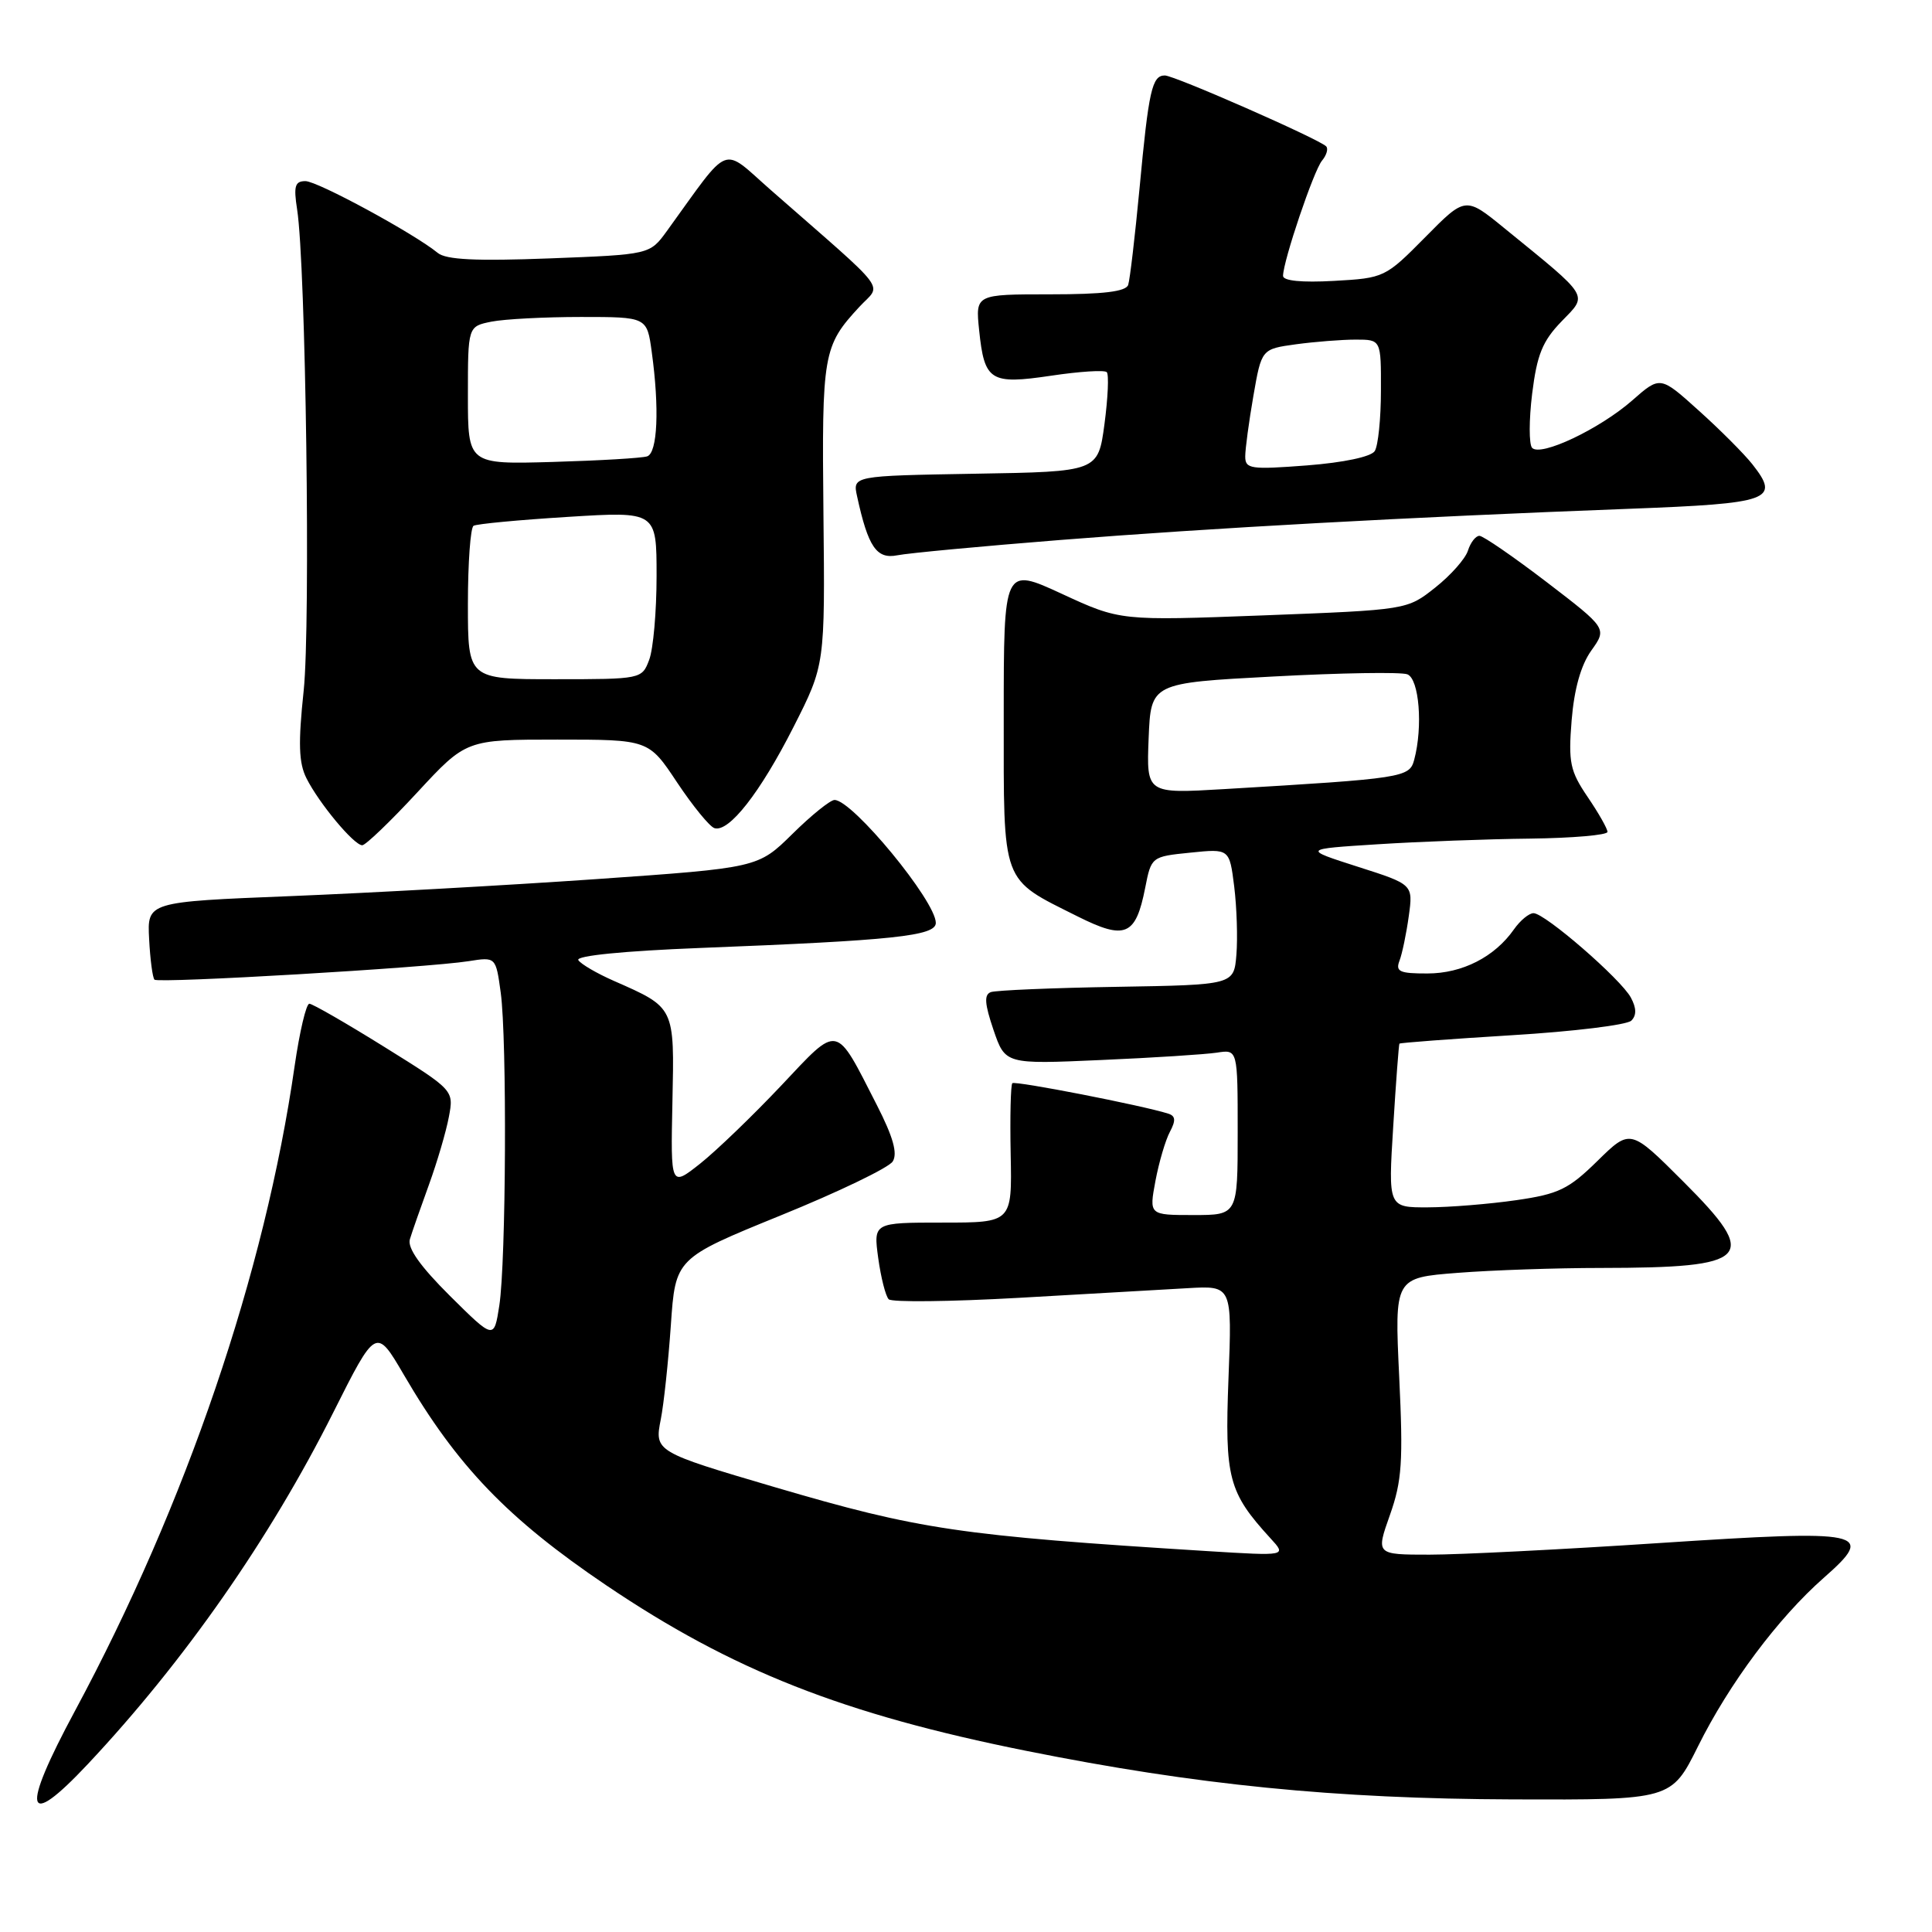 <?xml version="1.0" encoding="UTF-8" standalone="no"?>
<!DOCTYPE svg PUBLIC "-//W3C//DTD SVG 1.1//EN" "http://www.w3.org/Graphics/SVG/1.1/DTD/svg11.dtd" >
<svg xmlns="http://www.w3.org/2000/svg" xmlns:xlink="http://www.w3.org/1999/xlink" version="1.1" viewBox="0 0 256 256">
 <g >
 <path fill="currentColor"
d=" M 11.64 233.75 C 24.40 220.16 35.76 203.90 44.15 187.18 C 49.83 175.87 49.83 175.87 53.52 182.18 C 60.58 194.28 67.28 201.24 80.33 210.06 C 97.05 221.35 111.73 227.13 136.00 232.00 C 158.52 236.52 176.89 238.35 200.48 238.43 C 221.46 238.50 221.46 238.50 224.99 231.41 C 229.12 223.09 235.61 214.39 241.68 209.05 C 248.60 202.96 247.21 202.67 219.89 204.46 C 207.07 205.31 193.37 206.00 189.44 206.00 C 182.31 206.00 182.31 206.00 184.17 200.75 C 185.77 196.23 185.94 193.68 185.40 182.41 C 184.78 169.31 184.78 169.31 193.14 168.66 C 197.74 168.30 206.28 168.01 212.13 168.01 C 232.03 167.99 233.23 166.74 223.06 156.58 C 216.03 149.55 216.03 149.55 211.67 153.83 C 207.85 157.58 206.53 158.22 200.91 159.03 C 197.38 159.54 192.12 159.97 189.22 159.98 C 183.94 160.00 183.94 160.00 184.61 149.25 C 184.97 143.34 185.35 138.40 185.43 138.29 C 185.52 138.17 192.24 137.67 200.36 137.17 C 208.48 136.68 215.59 135.81 216.16 135.24 C 216.86 134.54 216.85 133.58 216.10 132.19 C 214.79 129.74 204.71 121.00 203.20 121.00 C 202.60 121.00 201.44 121.96 200.61 123.14 C 198.05 126.80 193.76 128.99 189.14 128.99 C 185.45 129.00 184.89 128.74 185.44 127.30 C 185.80 126.36 186.35 123.70 186.67 121.39 C 187.25 117.19 187.25 117.19 179.92 114.85 C 172.59 112.50 172.59 112.50 182.55 111.87 C 188.02 111.52 197.11 111.18 202.75 111.12 C 208.39 111.05 213.00 110.65 213.00 110.23 C 213.00 109.81 211.82 107.73 210.37 105.60 C 208.04 102.16 207.80 101.04 208.25 95.44 C 208.59 91.30 209.47 88.15 210.85 86.21 C 212.95 83.27 212.95 83.27 204.94 77.13 C 200.53 73.76 196.52 71.00 196.03 71.00 C 195.54 71.00 194.85 71.88 194.51 72.96 C 194.17 74.04 192.22 76.24 190.17 77.86 C 186.45 80.81 186.45 80.81 167.44 81.54 C 148.43 82.26 148.43 82.26 140.71 78.69 C 133.00 75.13 133.00 75.13 133.00 94.89 C 133.00 117.48 132.57 116.31 142.83 121.45 C 149.11 124.59 150.49 124.00 151.74 117.66 C 152.55 113.52 152.58 113.50 157.73 112.98 C 162.91 112.45 162.91 112.45 163.54 117.48 C 163.88 120.24 164.01 124.30 163.83 126.50 C 163.50 130.50 163.50 130.50 148.00 130.76 C 139.47 130.90 131.96 131.22 131.29 131.46 C 130.38 131.80 130.47 133.01 131.64 136.46 C 133.20 141.02 133.20 141.02 145.85 140.46 C 152.81 140.16 159.74 139.71 161.25 139.48 C 164.00 139.05 164.00 139.05 164.00 150.03 C 164.00 161.00 164.00 161.00 158.13 161.00 C 152.26 161.00 152.26 161.00 153.10 156.49 C 153.57 154.00 154.43 151.07 155.02 149.97 C 155.82 148.46 155.77 147.87 154.79 147.56 C 151.40 146.48 134.49 143.18 134.14 143.53 C 133.92 143.75 133.82 148.00 133.92 152.97 C 134.10 162.00 134.10 162.00 124.91 162.00 C 115.73 162.00 115.73 162.00 116.37 166.71 C 116.73 169.30 117.35 171.75 117.76 172.16 C 118.17 172.57 125.93 172.48 135.00 171.97 C 144.08 171.45 154.15 170.88 157.38 170.69 C 163.26 170.35 163.26 170.35 162.78 182.67 C 162.27 195.86 162.77 197.74 168.35 203.84 C 170.50 206.18 170.50 206.18 160.00 205.53 C 127.07 203.47 121.86 202.70 102.64 197.05 C 86.81 192.39 86.71 192.33 87.56 188.06 C 87.95 186.10 88.55 180.50 88.89 175.61 C 89.50 166.73 89.50 166.73 103.42 161.06 C 111.08 157.95 117.77 154.73 118.29 153.90 C 118.96 152.84 118.35 150.66 116.20 146.45 C 110.61 135.51 111.25 135.64 103.48 143.88 C 99.73 147.85 94.91 152.49 92.77 154.19 C 88.86 157.28 88.86 157.28 89.10 146.00 C 89.37 133.38 89.45 133.54 81.36 129.98 C 79.08 128.98 76.96 127.74 76.63 127.22 C 76.28 126.64 82.63 126.01 92.77 125.61 C 118.42 124.61 124.00 124.02 124.00 122.29 C 124.00 119.40 112.96 106.00 110.58 106.00 C 110.02 106.00 107.51 108.02 105.00 110.50 C 100.44 114.99 100.44 114.99 78.97 116.49 C 67.16 117.31 48.95 118.32 38.50 118.74 C 19.50 119.50 19.50 119.50 19.76 124.43 C 19.90 127.14 20.22 129.56 20.47 129.81 C 20.99 130.32 56.62 128.23 62.10 127.36 C 65.70 126.79 65.70 126.79 66.35 131.54 C 67.19 137.69 67.06 167.18 66.16 173.00 C 65.46 177.50 65.46 177.50 59.62 171.71 C 55.69 167.80 53.96 165.36 54.31 164.21 C 54.59 163.27 55.73 160.03 56.83 157.00 C 57.93 153.97 59.12 149.92 59.48 147.98 C 60.14 144.46 60.14 144.46 50.94 138.73 C 45.88 135.58 41.40 133.00 40.99 133.00 C 40.57 133.00 39.70 136.71 39.04 141.25 C 35.11 168.64 24.67 199.29 9.94 226.69 C 2.70 240.14 3.30 242.63 11.64 233.75 Z  M 55.29 105.00 C 61.77 98.00 61.77 98.00 73.86 98.00 C 85.95 98.00 85.95 98.00 89.72 103.68 C 91.80 106.80 94.02 109.52 94.66 109.73 C 96.57 110.35 100.73 105.04 105.15 96.32 C 109.32 88.10 109.32 88.10 109.11 68.07 C 108.89 46.84 109.06 45.86 113.87 40.66 C 116.83 37.46 118.19 39.25 102.18 25.22 C 95.47 19.34 96.95 18.76 88.36 30.62 C 86.10 33.73 86.10 33.73 72.80 34.24 C 63.07 34.61 59.10 34.42 58.00 33.51 C 54.88 30.95 42.08 24.00 40.47 24.00 C 39.08 24.00 38.89 24.67 39.37 27.75 C 40.52 35.12 41.17 82.66 40.24 91.50 C 39.50 98.49 39.58 101.09 40.61 103.13 C 42.26 106.42 46.90 112.00 48.00 112.00 C 48.44 112.00 51.73 108.85 55.29 105.00 Z  M 140.50 71.55 C 160.38 69.97 186.57 68.53 215.83 67.42 C 234.65 66.71 235.92 66.25 232.20 61.52 C 231.10 60.13 227.90 56.92 225.09 54.40 C 219.99 49.80 219.99 49.80 216.29 53.05 C 211.97 56.84 204.13 60.56 203.01 59.34 C 202.59 58.88 202.59 55.64 203.02 52.15 C 203.66 46.99 204.39 45.19 206.91 42.59 C 210.43 38.96 210.80 39.57 199.34 30.24 C 194.18 26.03 194.18 26.03 188.84 31.44 C 183.57 36.77 183.42 36.85 176.75 37.22 C 172.47 37.46 170.00 37.21 170.01 36.55 C 170.04 34.54 174.07 22.62 175.17 21.29 C 175.78 20.56 176.03 19.70 175.72 19.39 C 174.73 18.40 155.61 10.00 154.35 10.00 C 152.65 10.00 152.21 11.93 150.99 25.00 C 150.39 31.32 149.72 37.06 149.49 37.75 C 149.19 38.64 146.19 39.00 139.15 39.00 C 129.25 39.00 129.25 39.00 129.74 43.75 C 130.44 50.50 131.21 50.98 139.30 49.78 C 143.04 49.22 146.34 49.01 146.65 49.31 C 146.95 49.61 146.81 52.70 146.35 56.18 C 145.50 62.50 145.50 62.50 129.24 62.77 C 112.97 63.05 112.97 63.05 113.57 65.77 C 115.03 72.48 116.15 74.12 118.89 73.58 C 120.33 73.29 130.05 72.38 140.50 71.55 Z  M 152.20 97.83 C 152.50 90.50 152.50 90.50 168.73 89.64 C 177.66 89.16 185.64 89.03 186.48 89.35 C 188.05 89.96 188.56 96.29 187.39 100.67 C 186.76 103.03 186.04 103.15 162.20 104.56 C 151.91 105.17 151.91 105.17 152.20 97.83 Z  M 62.00 80.06 C 62.00 74.59 62.34 69.91 62.75 69.67 C 63.16 69.42 68.79 68.89 75.25 68.49 C 87.00 67.76 87.00 67.76 87.00 76.32 C 87.00 81.02 86.56 86.02 86.02 87.43 C 85.06 89.98 84.98 90.00 73.52 90.00 C 62.00 90.00 62.00 90.00 62.00 80.06 Z  M 62.00 52.39 C 62.00 43.25 62.00 43.25 65.12 42.62 C 66.84 42.28 72.18 42.00 76.99 42.00 C 85.73 42.00 85.73 42.00 86.36 46.64 C 87.39 54.11 87.13 60.02 85.75 60.47 C 85.06 60.70 79.44 61.03 73.25 61.21 C 62.00 61.53 62.00 61.53 62.00 52.39 Z  M 165.00 60.48 C 165.00 59.48 165.49 55.87 166.08 52.46 C 167.16 46.25 167.16 46.25 171.72 45.62 C 174.23 45.28 177.79 45.00 179.64 45.00 C 183.00 45.00 183.00 45.00 182.98 51.75 C 182.98 55.46 182.61 59.07 182.16 59.77 C 181.68 60.52 178.07 61.29 173.18 61.67 C 165.71 62.24 165.00 62.14 165.00 60.48 Z "/>
</g>
</svg>